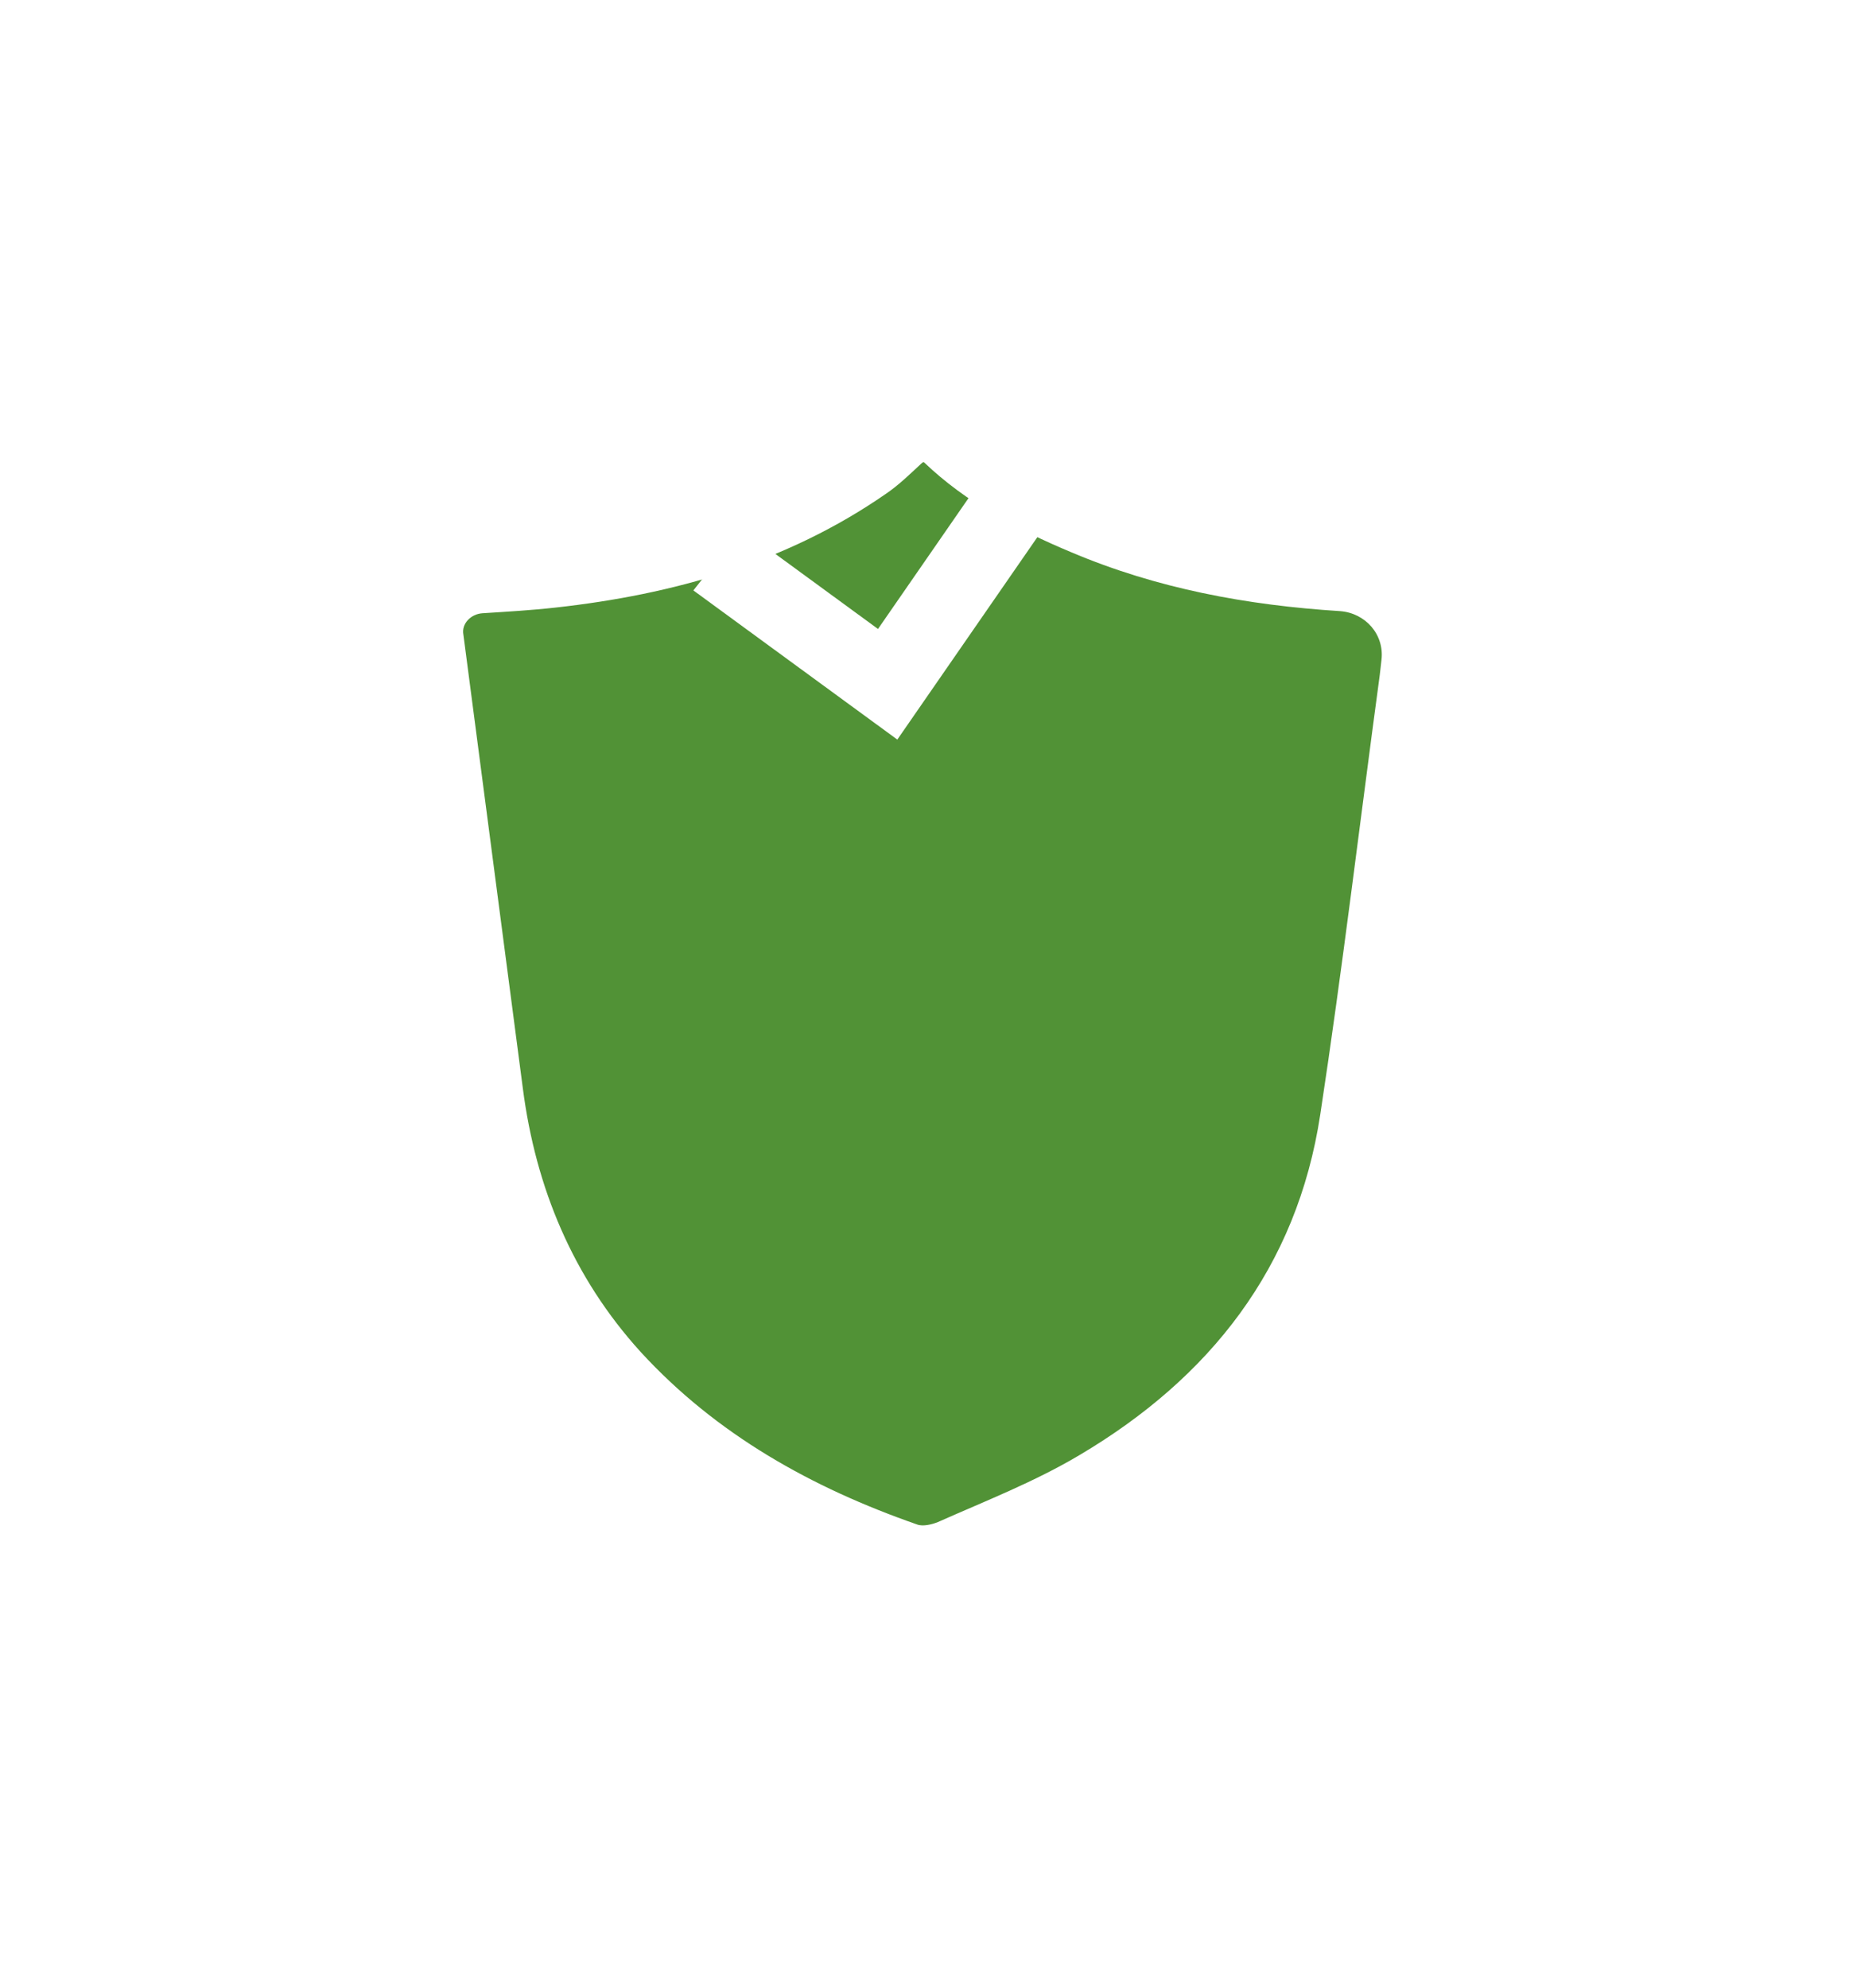 <svg width="40" height="43" viewBox="0 0 40 43" fill="none" xmlns="http://www.w3.org/2000/svg">
<g filter="url(#filter0_d_54_2)">
<path d="M19.977 6.14317e-05C19.981 6.72968e-05 19.989 0.002 19.992 0.004C20.899 0.871 22.007 1.458 23.165 1.943C25.032 2.735 26.974 3.093 28.991 3.221C29.541 3.263 29.95 3.728 29.886 4.275C29.874 4.384 29.861 4.493 29.849 4.601C29.42 7.77 29.041 10.965 28.562 14.109C28.058 17.432 26.166 19.809 23.367 21.471C22.383 22.058 21.324 22.468 20.29 22.928C20.164 22.979 19.962 23.03 19.836 22.979C17.566 22.187 15.498 21.036 13.859 19.247C12.396 17.637 11.589 15.694 11.311 13.547C10.883 10.275 10.454 7.004 10.025 3.732C9.978 3.491 10.19 3.283 10.435 3.267C10.963 3.233 11.483 3.204 12.018 3.144C14.565 2.863 17.012 2.173 19.155 0.69C19.446 0.494 19.691 0.25 19.933 0.027C19.944 0.017 19.963 4.07207e-05 19.977 6.14317e-05Z" fill="#519236"/>
</g>
<path d="M19.412 16L15 12.773L16.043 11.449L18.994 13.607L23.565 7L25 7.922L19.412 16Z" fill="white"/>
<defs>
<filter id="filter0_d_54_2" x="0.019" y="0" width="39.874" height="43" filterUnits="userSpaceOnUse" color-interpolation-filters="sRGB">
<feFlood flood-opacity="0" result="BackgroundImageFix"/>
<feColorMatrix in="SourceAlpha" type="matrix" values="0 0 0 0 0 0 0 0 0 0 0 0 0 0 0 0 0 0 127 0" result="hardAlpha"/>
<feOffset dy="10"/>
<feGaussianBlur stdDeviation="5"/>
<feComposite in2="hardAlpha" operator="out"/>
<feColorMatrix type="matrix" values="0 0 0 0 0.055 0 0 0 0 0.463 0 0 0 0 0.659 0 0 0 0.25 0"/>
<feBlend mode="normal" in2="BackgroundImageFix" result="effect1_dropShadow_54_2"/>
<feBlend mode="normal" in="SourceGraphic" in2="effect1_dropShadow_54_2" result="shape"/>
</filter>
</defs>
</svg>
